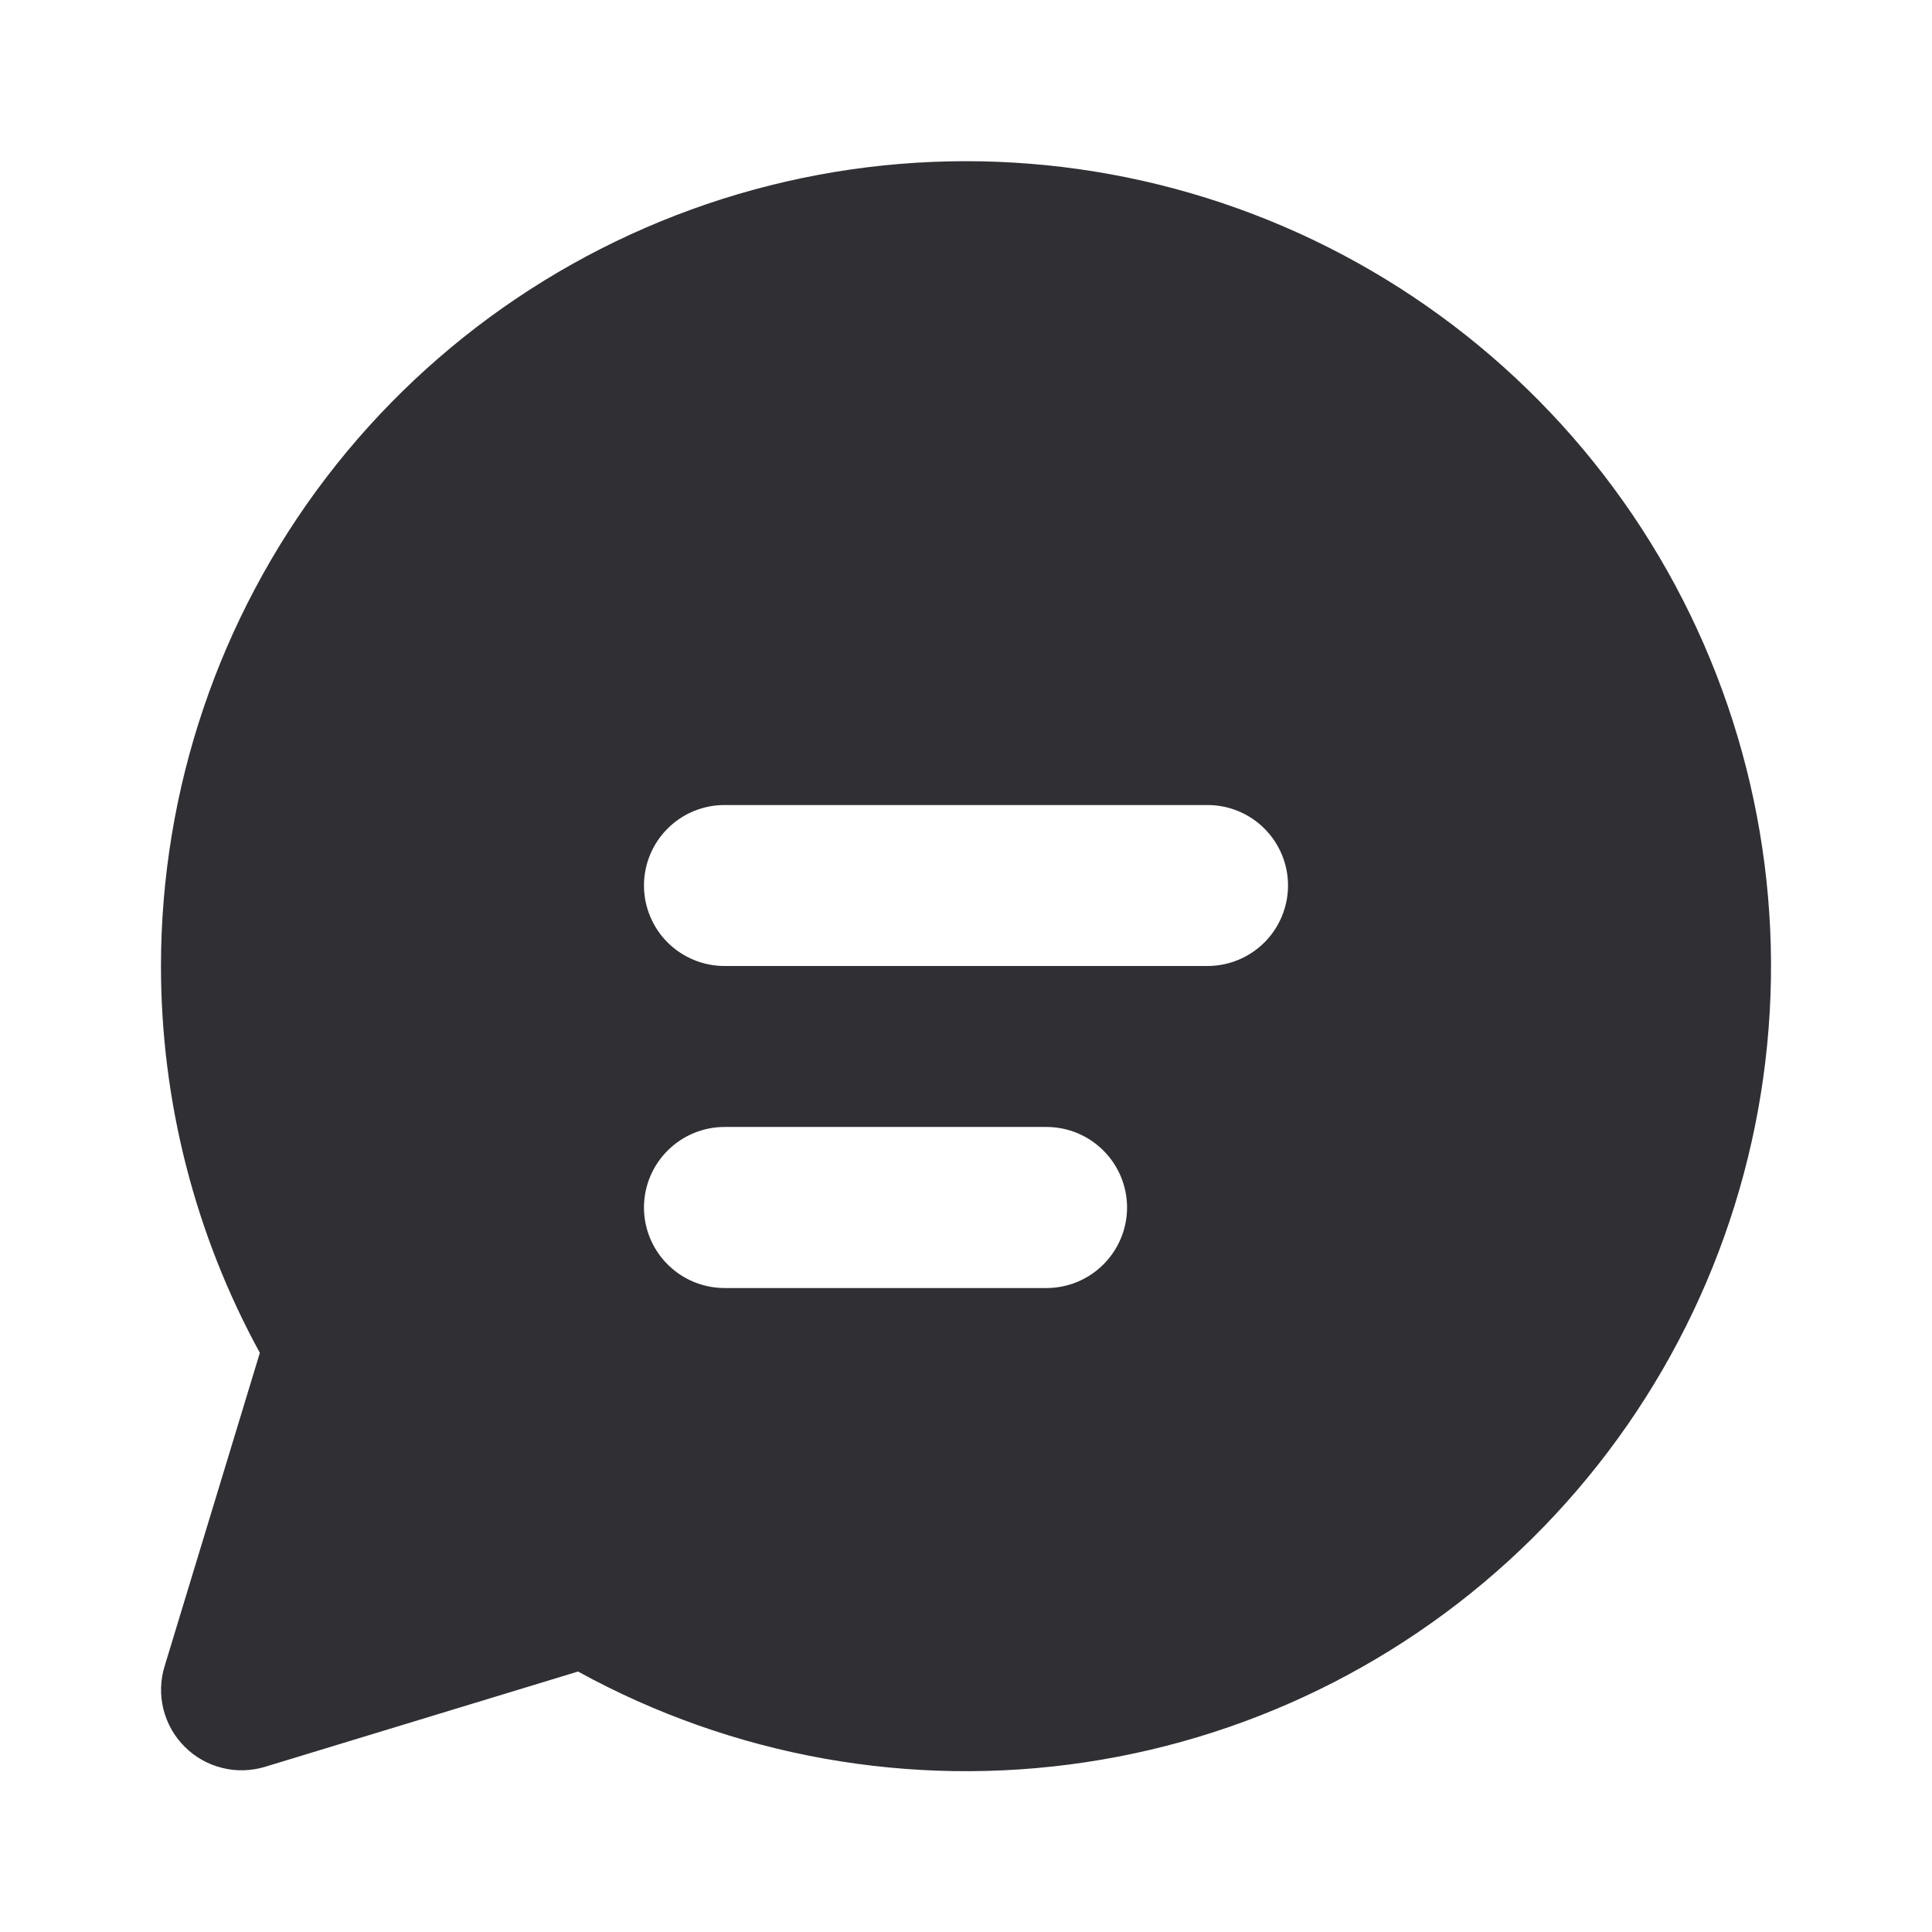 <svg width="22" height="22" viewBox="0 0 22 22" fill="none" xmlns="http://www.w3.org/2000/svg">
<path d="M1.833 11C1.834 8.99 2.495 7.036 3.714 5.439C4.934 3.842 6.645 2.69 8.583 2.16C10.522 1.63 12.581 1.752 14.444 2.507C16.306 3.262 17.869 4.608 18.892 6.338C19.914 8.068 20.34 10.086 20.103 12.082C19.866 14.078 18.98 15.94 17.581 17.383C16.182 18.826 14.348 19.769 12.361 20.067C10.373 20.366 8.343 20.002 6.582 19.034L3.018 20.119C2.859 20.167 2.69 20.172 2.529 20.131C2.367 20.091 2.22 20.008 2.103 19.89C1.985 19.773 1.902 19.626 1.861 19.464C1.821 19.303 1.825 19.134 1.874 18.975L2.959 15.405C2.22 14.055 1.833 12.54 1.833 11ZM7.333 10.083C7.333 10.326 7.43 10.56 7.602 10.732C7.774 10.903 8.007 11 8.25 11H13.75C13.993 11 14.226 10.903 14.398 10.732C14.57 10.56 14.667 10.326 14.667 10.083C14.667 9.84 14.57 9.607 14.398 9.435C14.226 9.263 13.993 9.167 13.75 9.167H8.25C8.007 9.167 7.774 9.263 7.602 9.435C7.43 9.607 7.333 9.84 7.333 10.083ZM8.25 12.833C8.007 12.833 7.774 12.93 7.602 13.102C7.43 13.274 7.333 13.507 7.333 13.75C7.333 13.993 7.43 14.226 7.602 14.398C7.774 14.57 8.007 14.667 8.25 14.667H11.917C12.16 14.667 12.393 14.57 12.565 14.398C12.737 14.226 12.834 13.993 12.834 13.75C12.834 13.507 12.737 13.274 12.565 13.102C12.393 12.93 12.16 12.833 11.917 12.833H8.25Z" fill="#302F34"/>
</svg>
